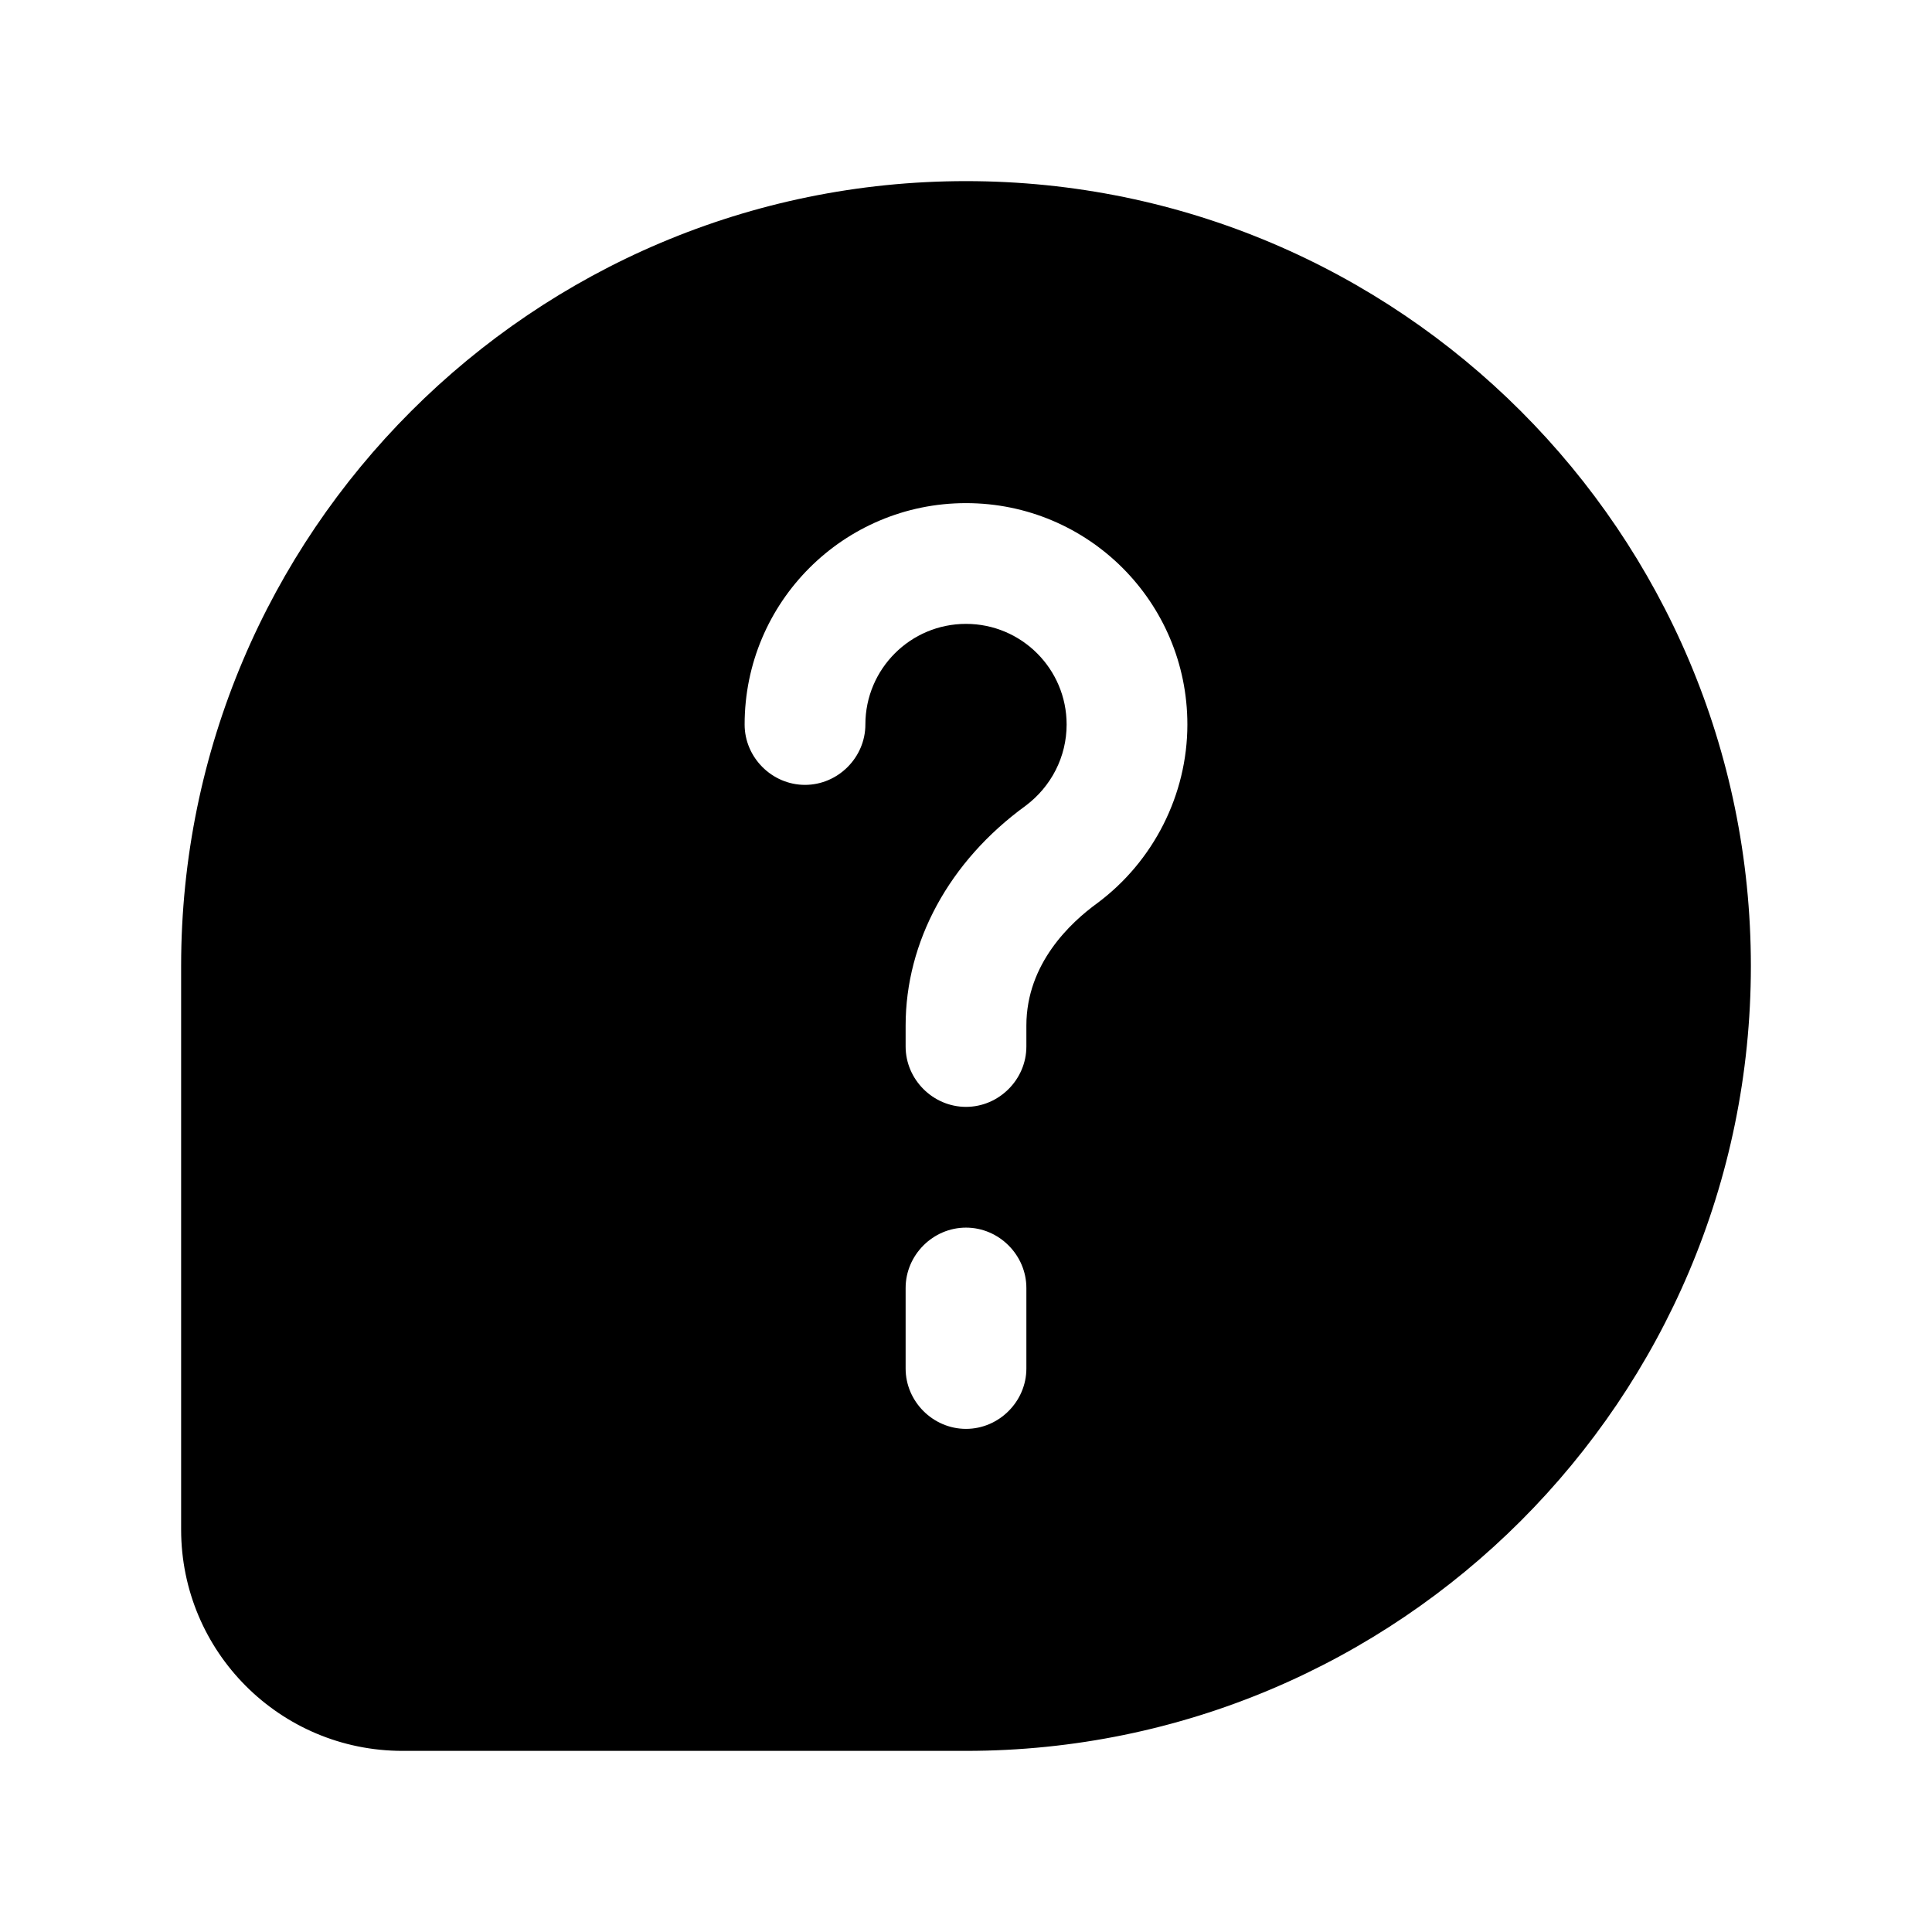 <?xml version="1.0" encoding="UTF-8"?><svg xmlns="http://www.w3.org/2000/svg" viewBox="0 0 24 24"><g id="a"/><g id="b"/><g id="c"/><g id="d"/><g id="e"/><g id="f"/><g id="g"/><g id="h"/><g id="i"/><g id="j"/><g id="k"/><g id="l"/><g id="m"/><g id="n"><path d="M12,2.25C6.62,2.25,2.25,6.62,2.25,12v7c0,1.52,1.23,2.75,2.75,2.75h7c5.38,0,9.75-4.37,9.75-9.75S17.38,2.25,12,2.25Zm.75,14.75c0,.41-.34,.75-.75,.75s-.75-.34-.75-.75v-1c0-.41,.34-.75,.75-.75s.75,.34,.75,.75v1Zm.88-5.78c-.33,.24-.88,.75-.88,1.52v.26c0,.41-.34,.75-.75,.75s-.75-.34-.75-.75v-.26c0-1.04,.54-2.04,1.49-2.73,.32-.24,.51-.61,.51-1.01,0-.69-.56-1.25-1.25-1.25s-1.25,.56-1.25,1.25c0,.41-.34,.75-.75,.75s-.75-.34-.75-.75c0-1.52,1.23-2.75,2.75-2.75s2.75,1.23,2.75,2.75c0,.87-.42,1.7-1.12,2.22Z"/></g><g id="o"/><g id="p"/><g id="q"/><g id="r"/><g id="s"/><g id="t"/><g id="u"/></svg>